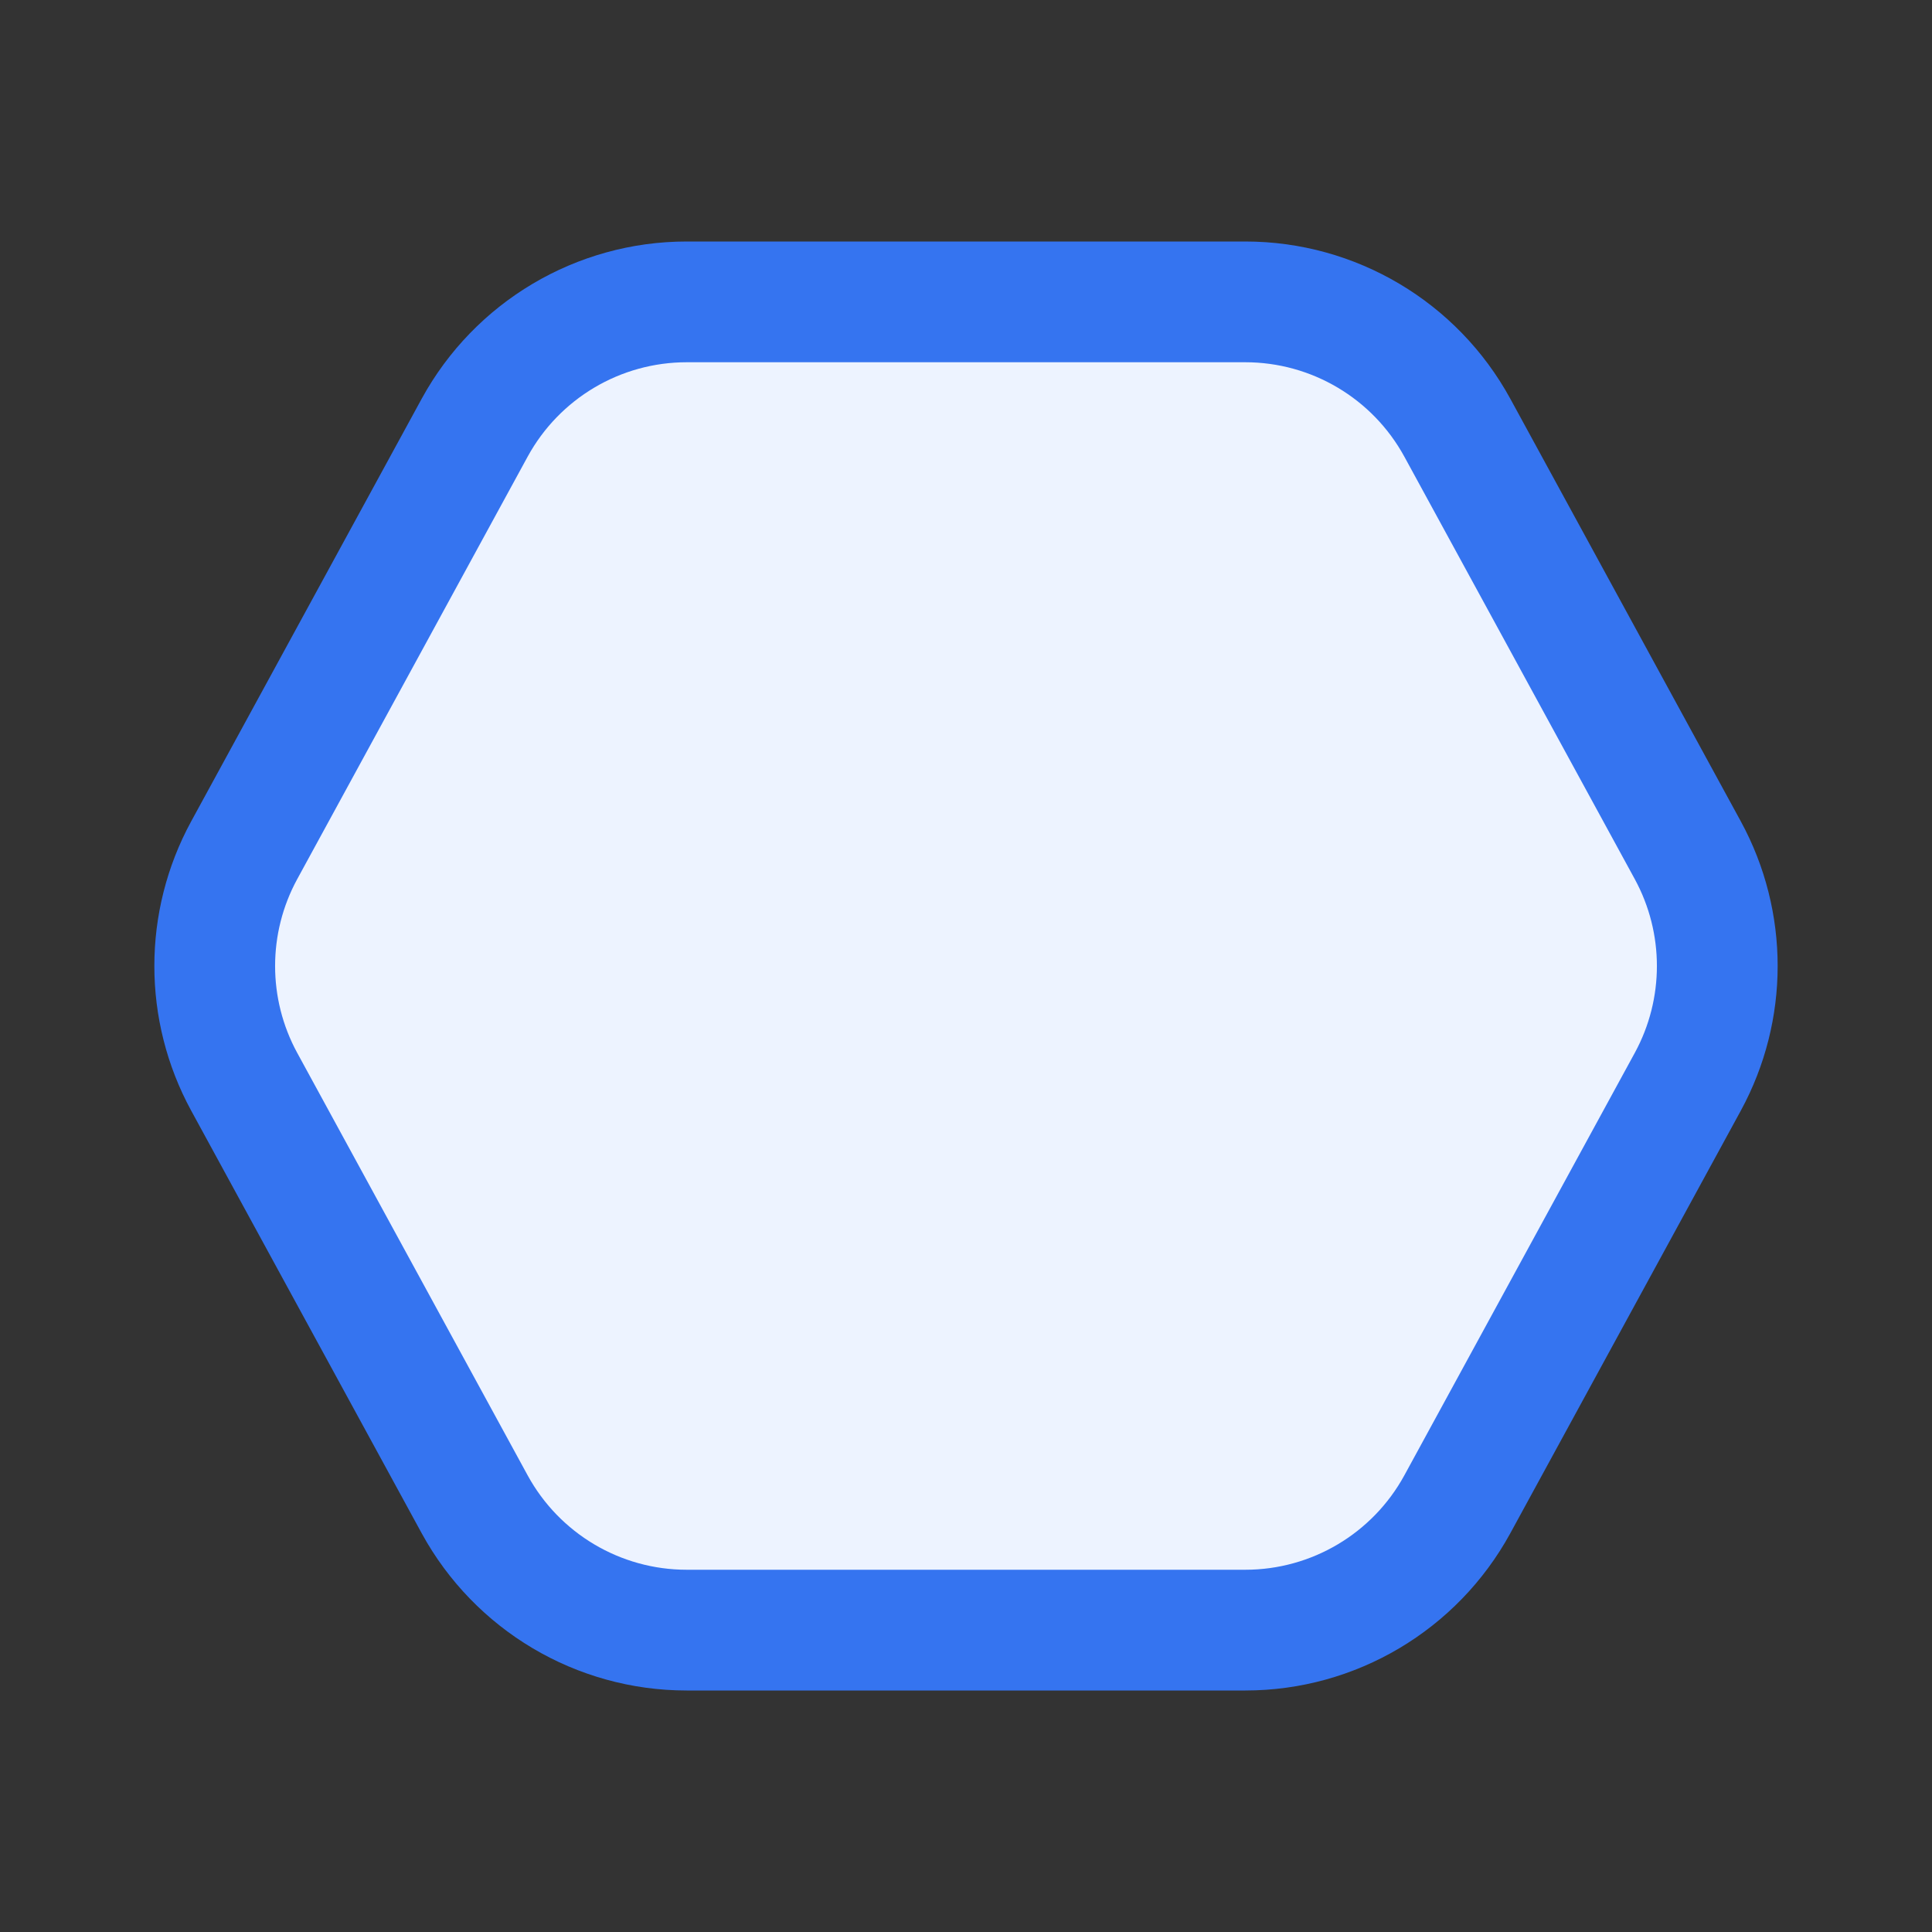 <svg width="16" height="16" viewBox="0 0 16 16" fill="none" xmlns="http://www.w3.org/2000/svg">
<rect x="0" y="0" width="16" height="16" fill="#333333" stroke="none"/>
<path d="M2.022 8.958L3.931 12.458C4.282 13.1 4.955 13.5 5.687 13.5H10.313C11.045 13.5 11.718 13.1 12.069 12.458L13.978 8.958C14.303 8.361 14.303 7.639 13.978 7.042L12.069 3.542C11.718 2.9 11.045 2.5 10.313 2.5H5.687C4.955 2.5 4.282 2.9 3.931 3.542L2.022 7.042C1.697 7.639 1.697 8.361 2.022 8.958Z" fill="#EDF3FF" stroke="#3574F0"/>
</svg>

